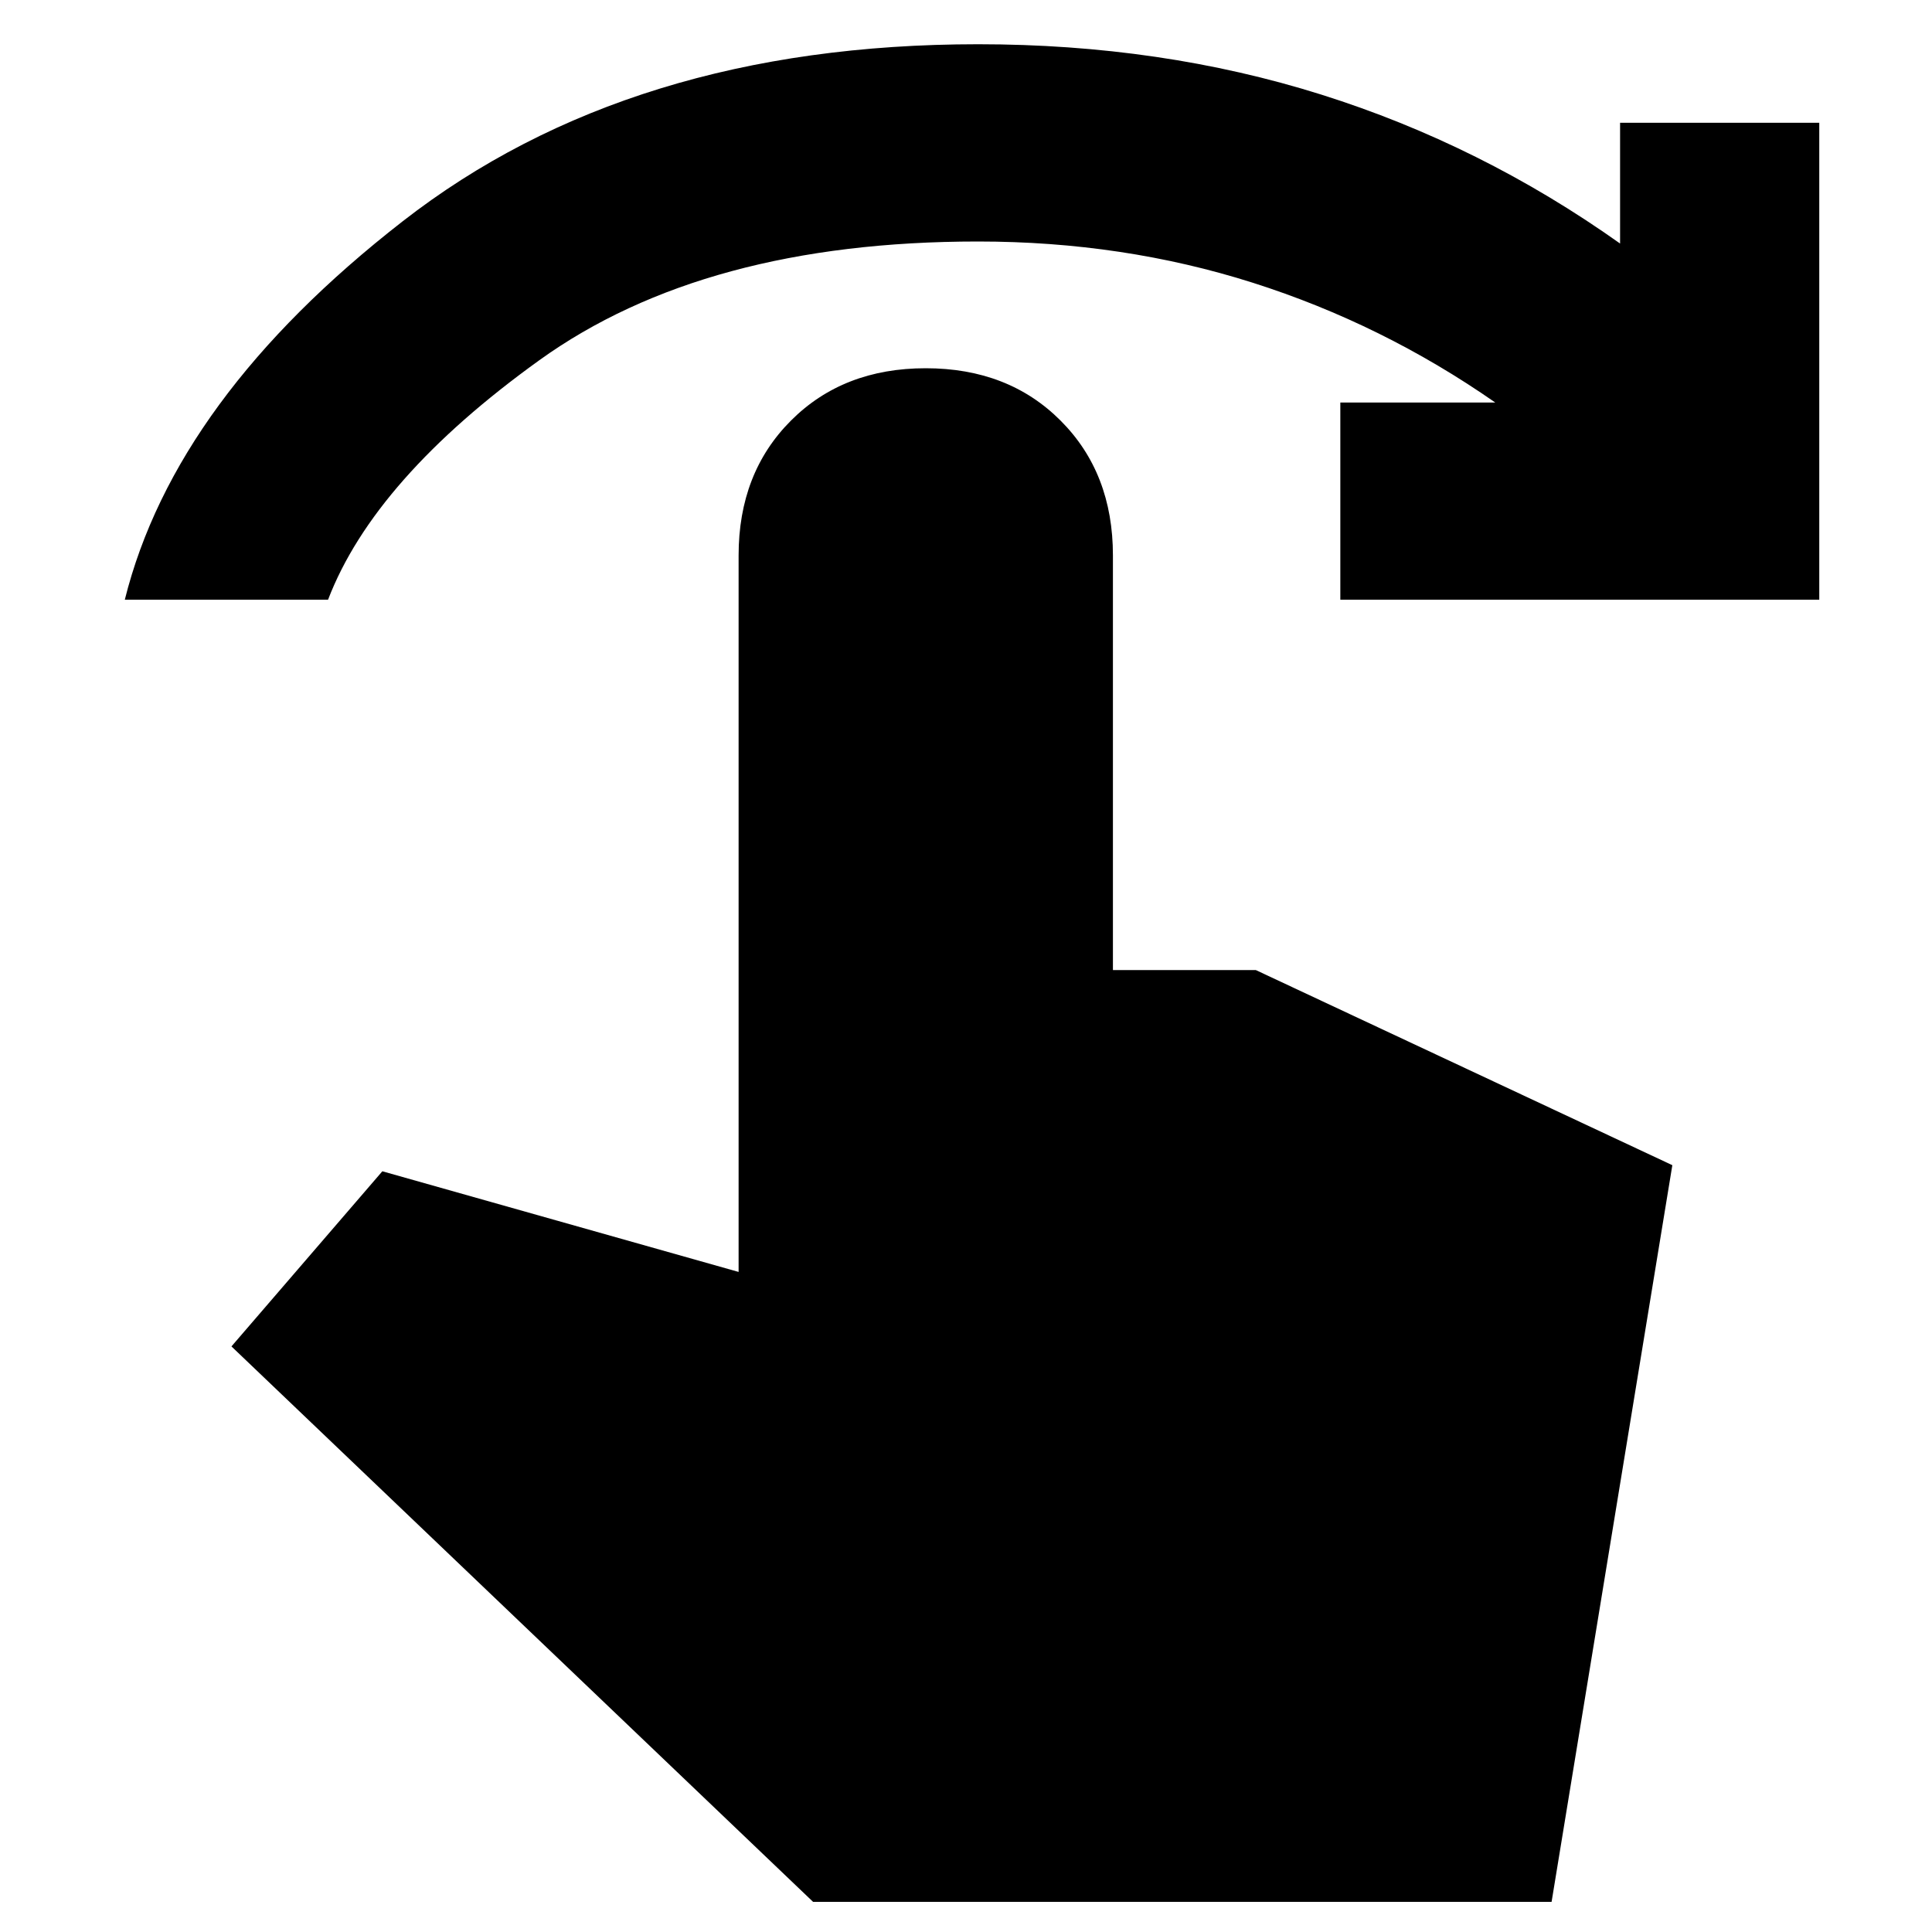 <svg xmlns="http://www.w3.org/2000/svg" height="20" width="20"><path d="M1.292 6.208q.52-2.083 2.875-3.916Q6.521.458 10.125.458q1.896 0 3.552.521 1.656.521 3.094 1.542v-1.25h2.062v4.937h-4.958V4.167h1.604q-1.167-.813-2.51-1.24-1.344-.427-2.844-.427-2.833 0-4.542 1.229-1.708 1.229-2.187 2.479Zm7.125 13.48-6.021-5.75 1.562-1.813 3.688 1.042V5.75q0-.854.542-1.396.541-.542 1.395-.542.855 0 1.396.542.542.542.542 1.396v4.292H13l4.312 2.02-1.25 7.626Z"/></svg>